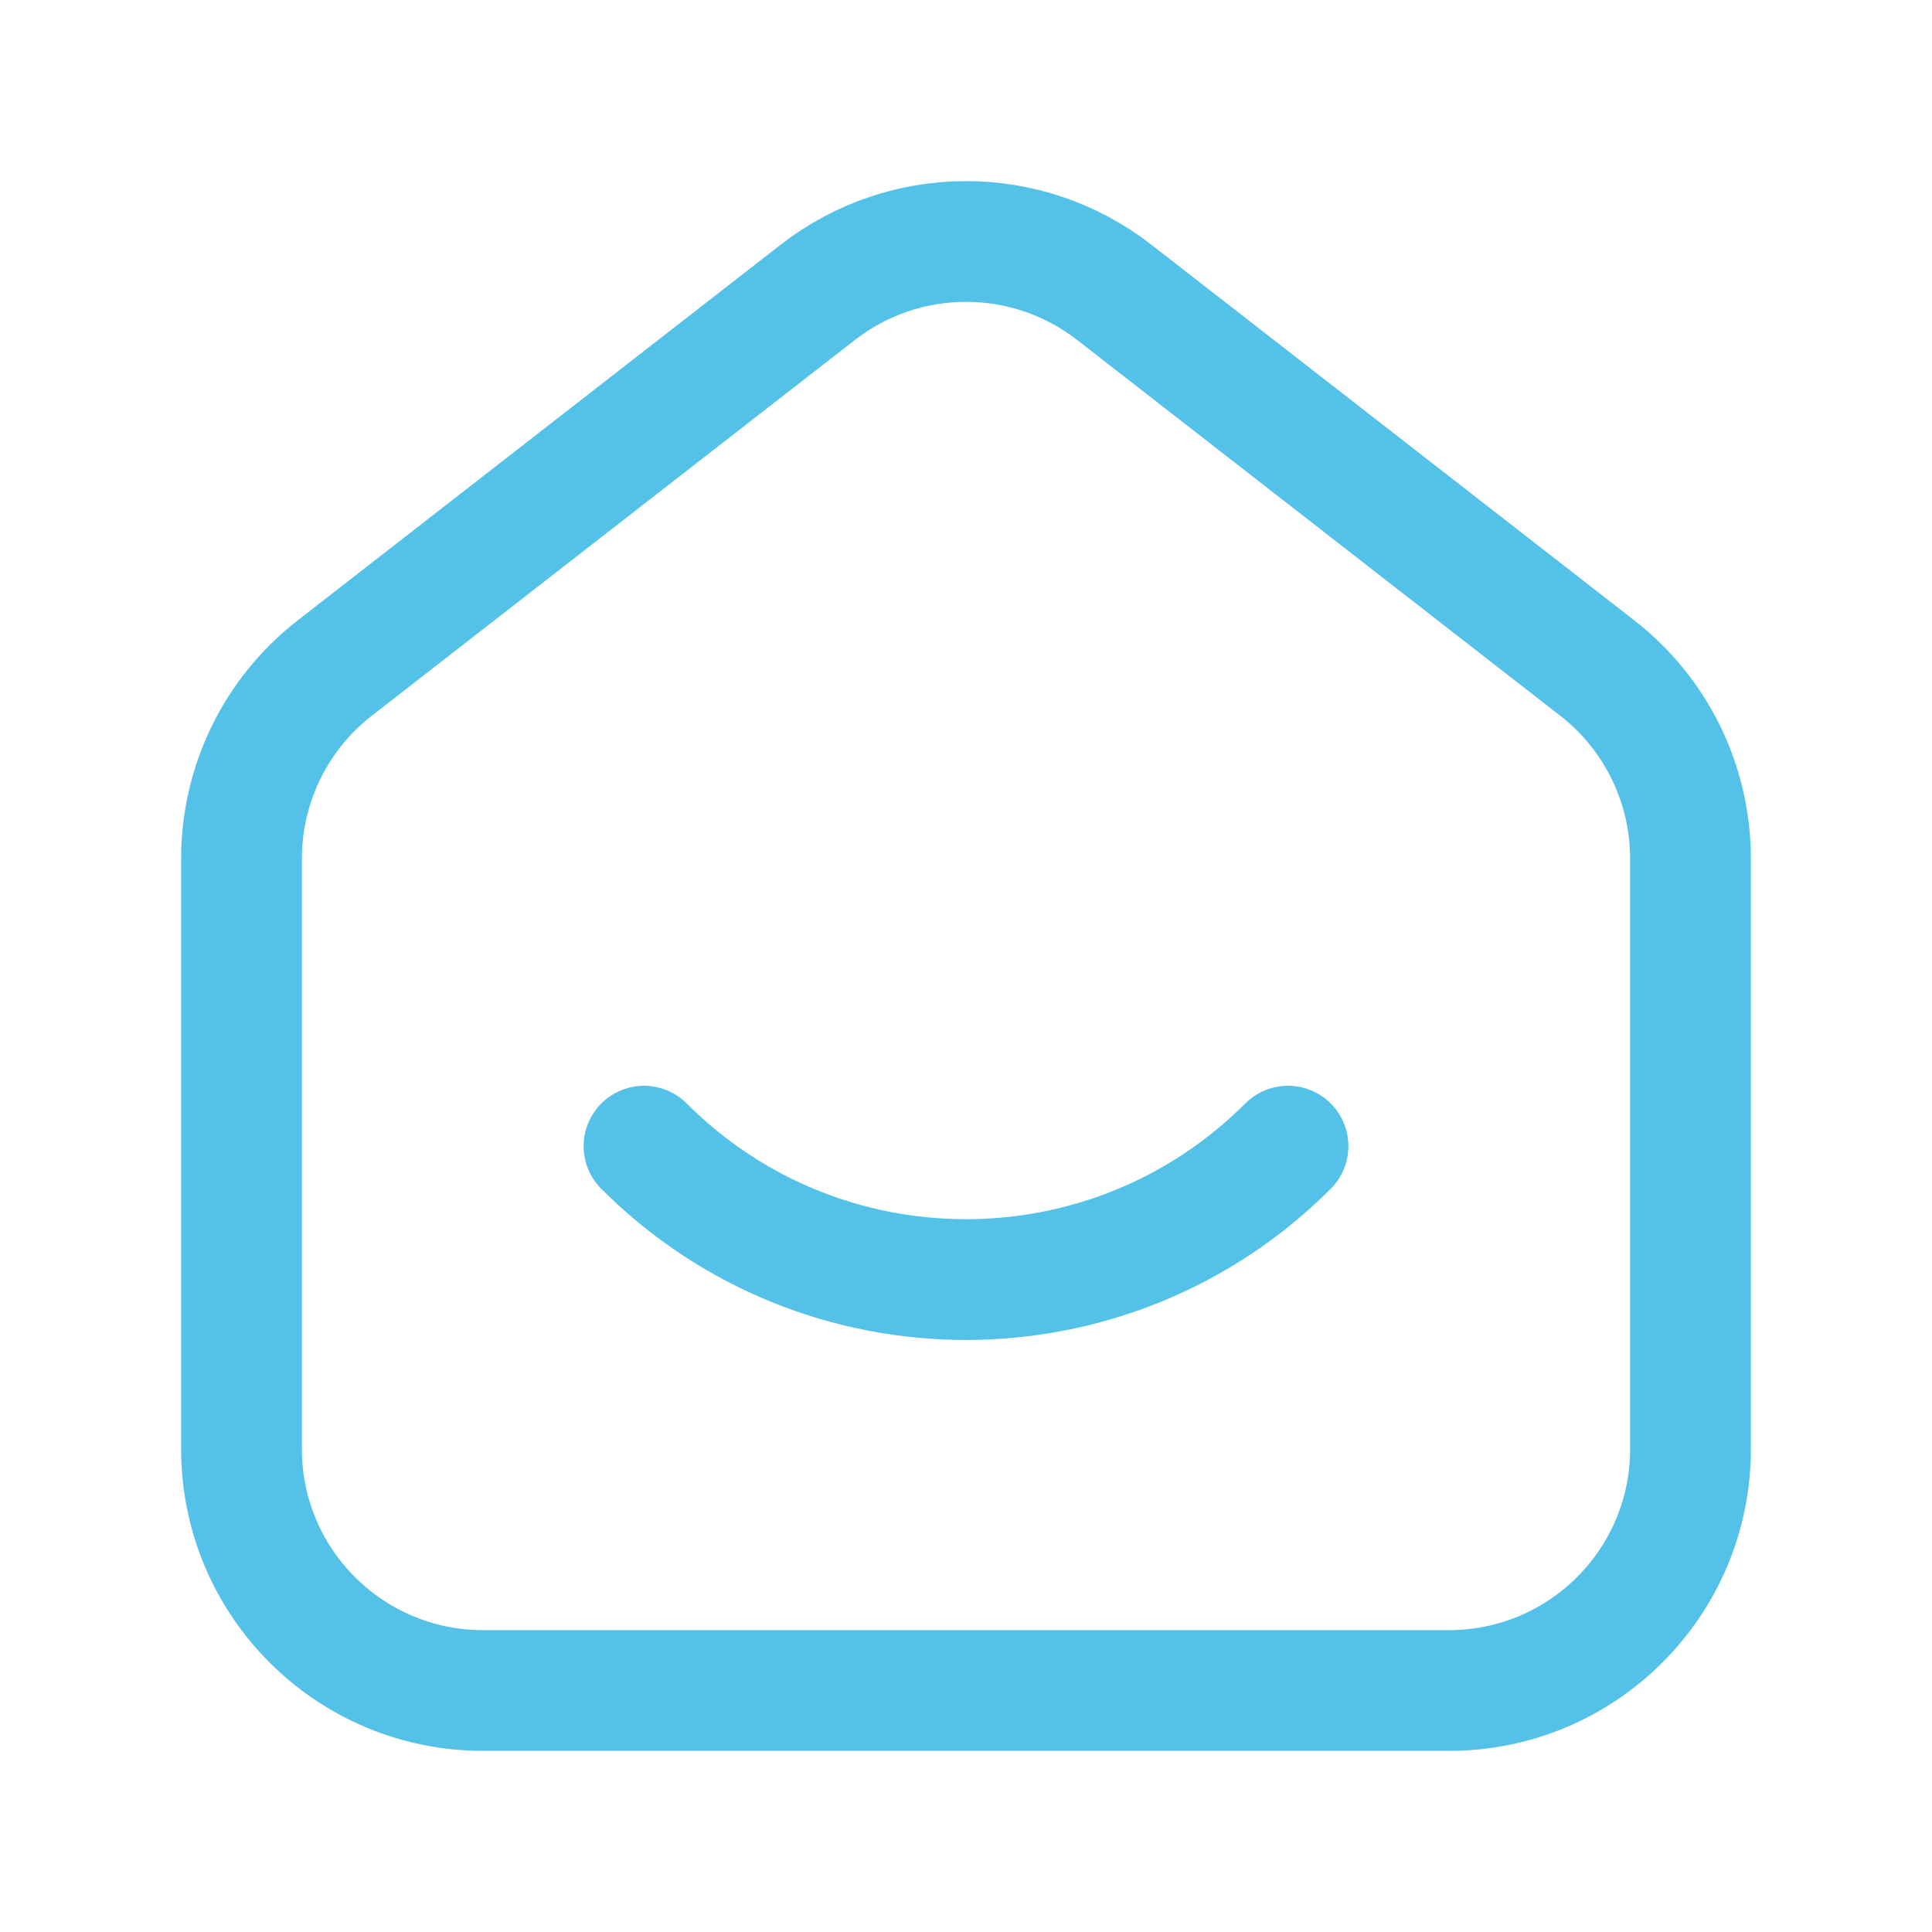 <svg width="24" height="24" viewBox="0 0 24 24" fill="none" xmlns="http://www.w3.org/2000/svg">
<path fill-rule="evenodd" clip-rule="evenodd" d="M19.842 8.299L13.842 3.632C12.759 2.789 11.242 2.789 10.158 3.632L4.158 8.299C3.427 8.867 3 9.741 3 10.667V18C3 19.657 4.343 21 6 21H18C19.657 21 21 19.657 21 18V10.667C21 9.741 20.573 8.867 19.842 8.299Z" stroke="#54C1E9" stroke-width="1.5"/>
<path d="M16 14.238C13.79 16.448 10.208 16.448 8 14.238" stroke="#54C1E9" stroke-width="1.5" stroke-linecap="round" stroke-linejoin="round"/>
</svg>
